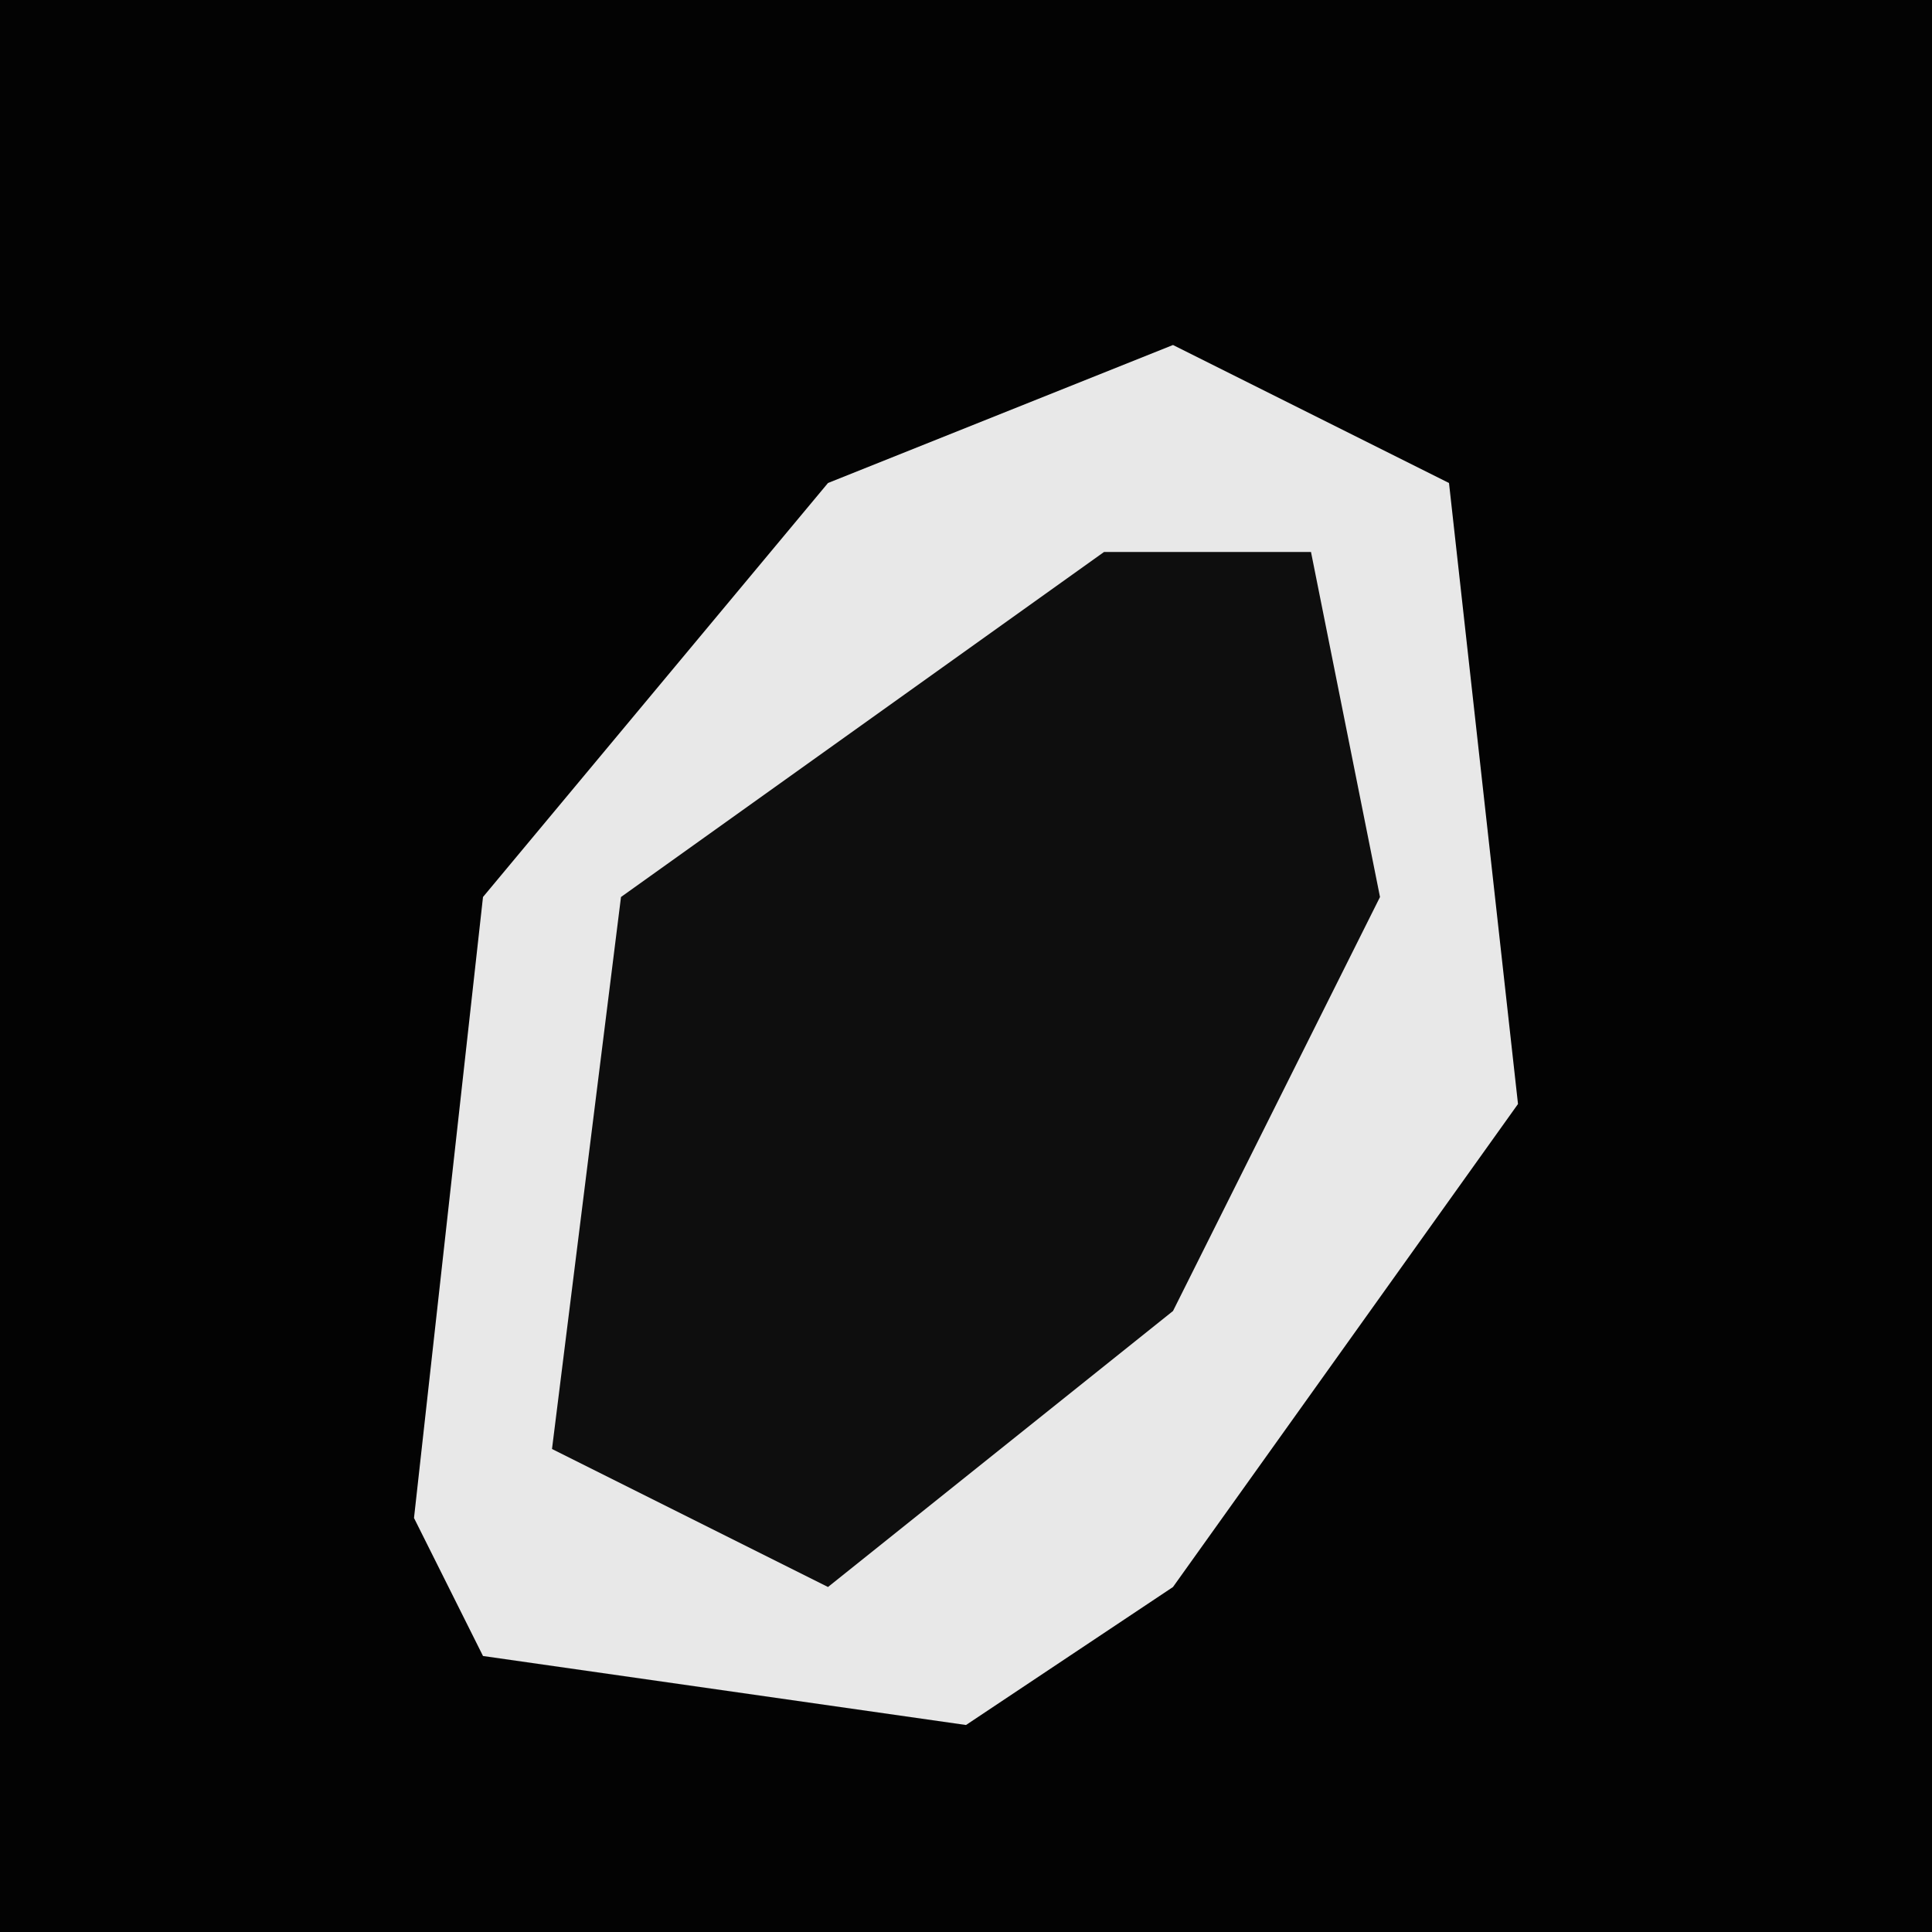 <?xml version="1.0" encoding="UTF-8"?>
<svg version="1.1" xmlns="http://www.w3.org/2000/svg" width="28" height="28">
<path d="M0,0 L28,0 L28,28 L0,28 Z " fill="#030303" transform="translate(0,0)"/>
<path d="M0,0 L4,2 L5,11 L0,18 L-3,20 L-10,19 L-11,17 L-10,8 L-5,2 Z " fill="#E8E8E8" transform="translate(17,5)"/>
<path d="M0,0 L3,0 L4,5 L1,11 L-4,15 L-8,13 L-7,5 Z " fill="#0E0E0E" transform="translate(16,8)"/>
</svg>
